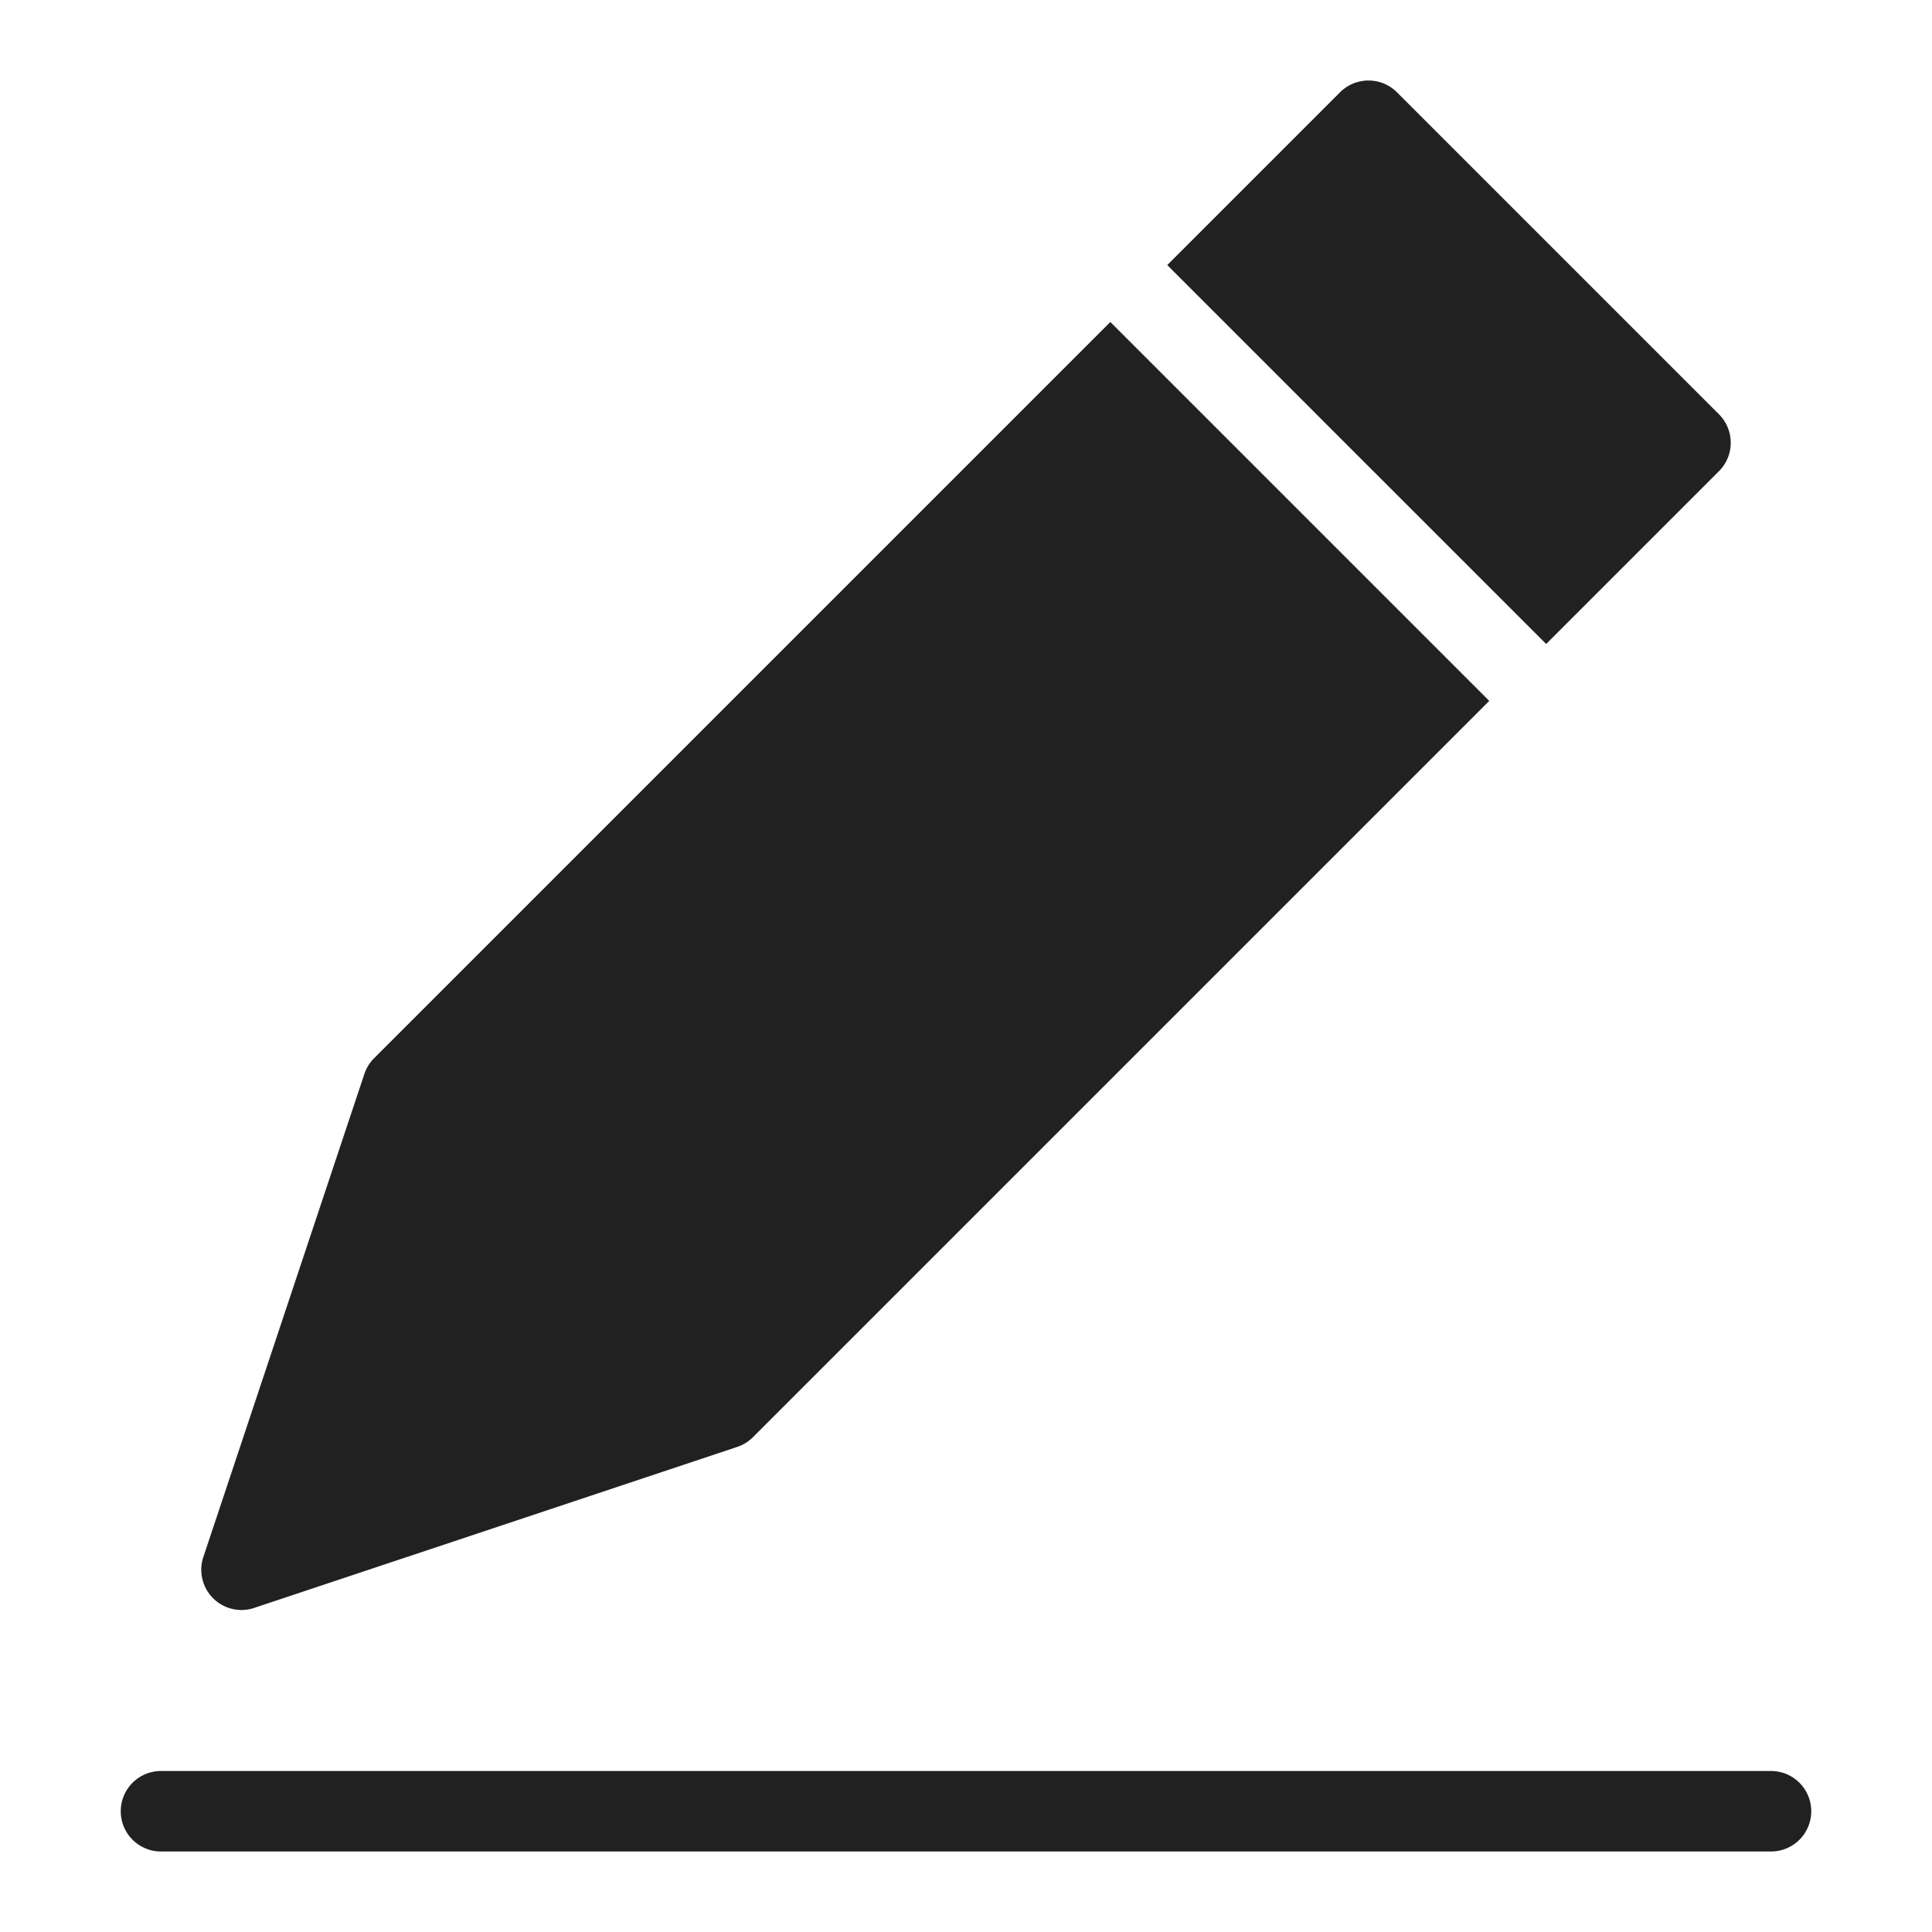 <svg xmlns="http://www.w3.org/2000/svg" height="48" width="48" viewBox="0 0 48 48"><title>edit</title><g fill="#212121" class="nc-icon-wrapper"><path data-color="color-2" d="M44,44H4a1,1,0,0,0,0,2H44a1,1,0,0,0,0-2Z" fill="#212121"></path><path data-color="color-2" d="M42.707,10.293l-8-8a1,1,0,0,0-1.414,0L29,6.586,38.414,16l4.293-4.293A1,1,0,0,0,42.707,10.293Z" fill="#212121"></path><path d="M27.586,8,9.293,26.293a1,1,0,0,0-.241.391l-4,12A1,1,0,0,0,6,40a.987.987,0,0,0,.316-.052l12-4a1,1,0,0,0,.391-.241L37,17.414Z" fill="#212121"></path></g></svg>